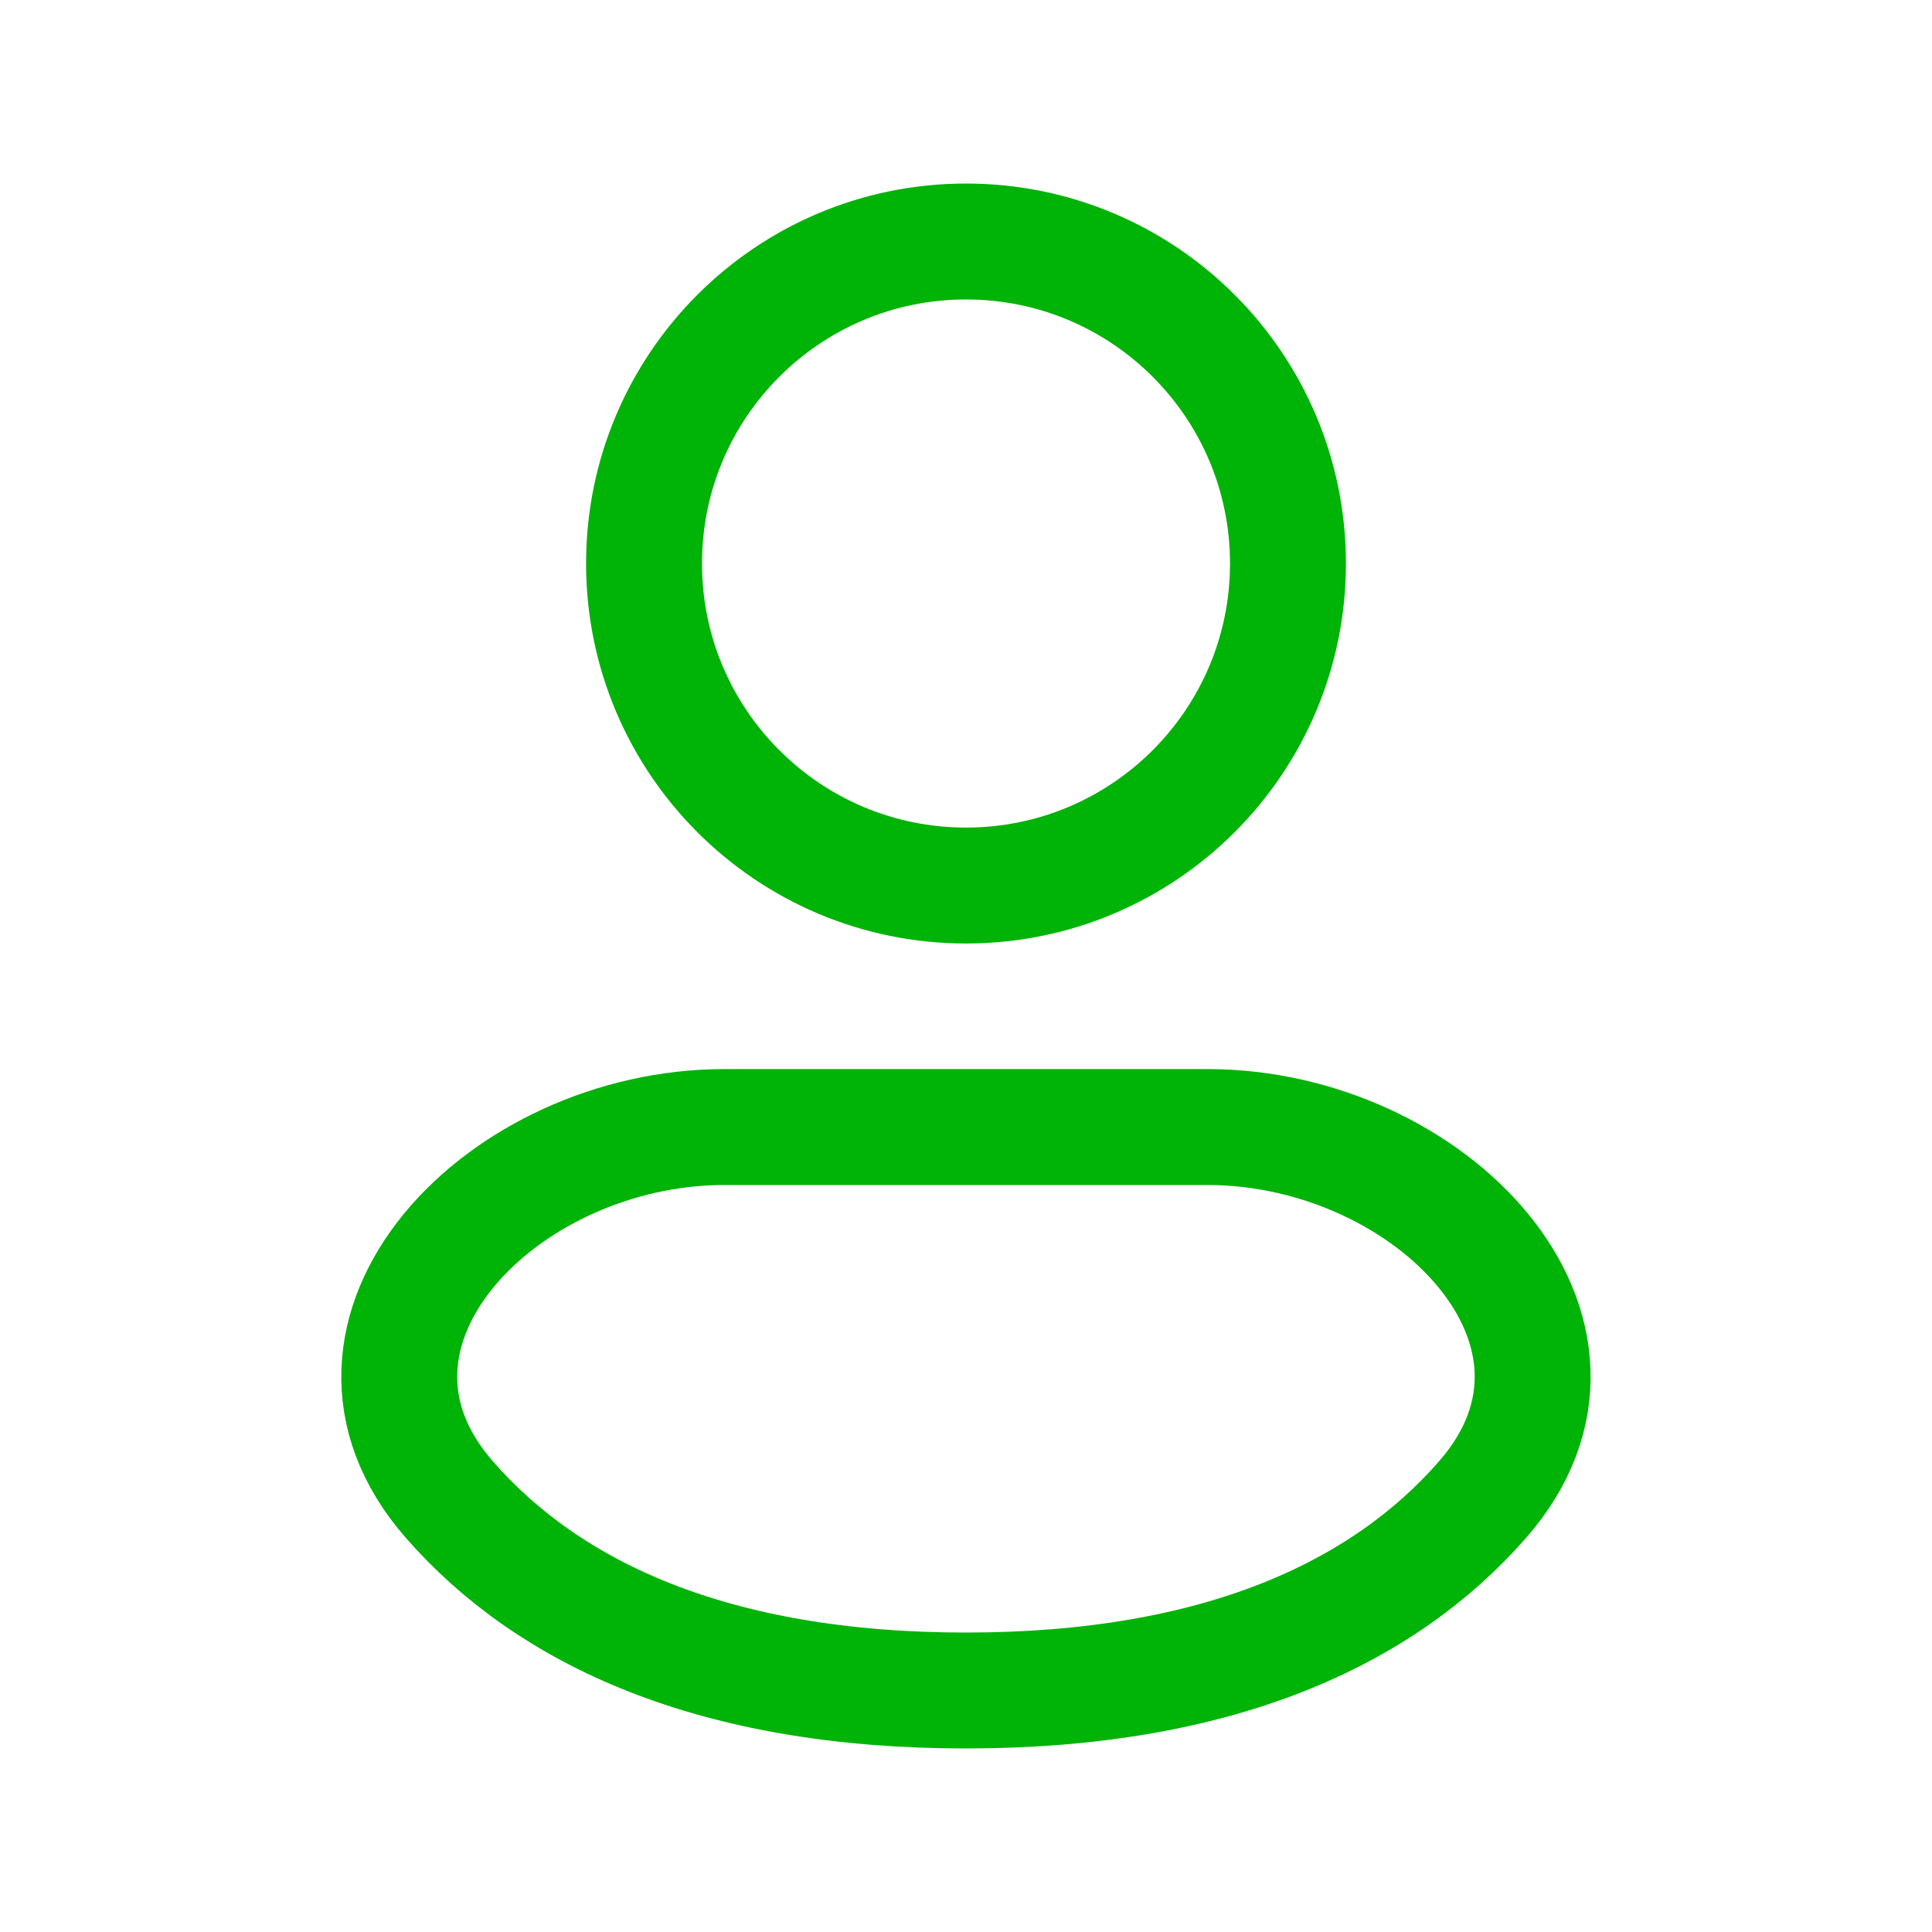 <svg width="20" height="20" viewBox="0 0 20 20" fill="none" xmlns="http://www.w3.org/2000/svg">
<path d="M10 9.167C11.841 9.167 13.333 7.674 13.333 5.833C13.333 3.992 11.841 2.5 10 2.5C8.159 2.5 6.667 3.992 6.667 5.833C6.667 7.674 8.159 9.167 10 9.167Z" stroke="#00B307" stroke-width="1.2"/>
<path d="M12.5 11.667H7.5C5.198 11.667 3.137 13.792 4.652 15.524C5.682 16.703 7.385 17.5 10 17.5C12.615 17.5 14.317 16.703 15.347 15.524C16.862 13.791 14.801 11.667 12.5 11.667Z" stroke="#00B307" stroke-width="1.2"/>
</svg>
